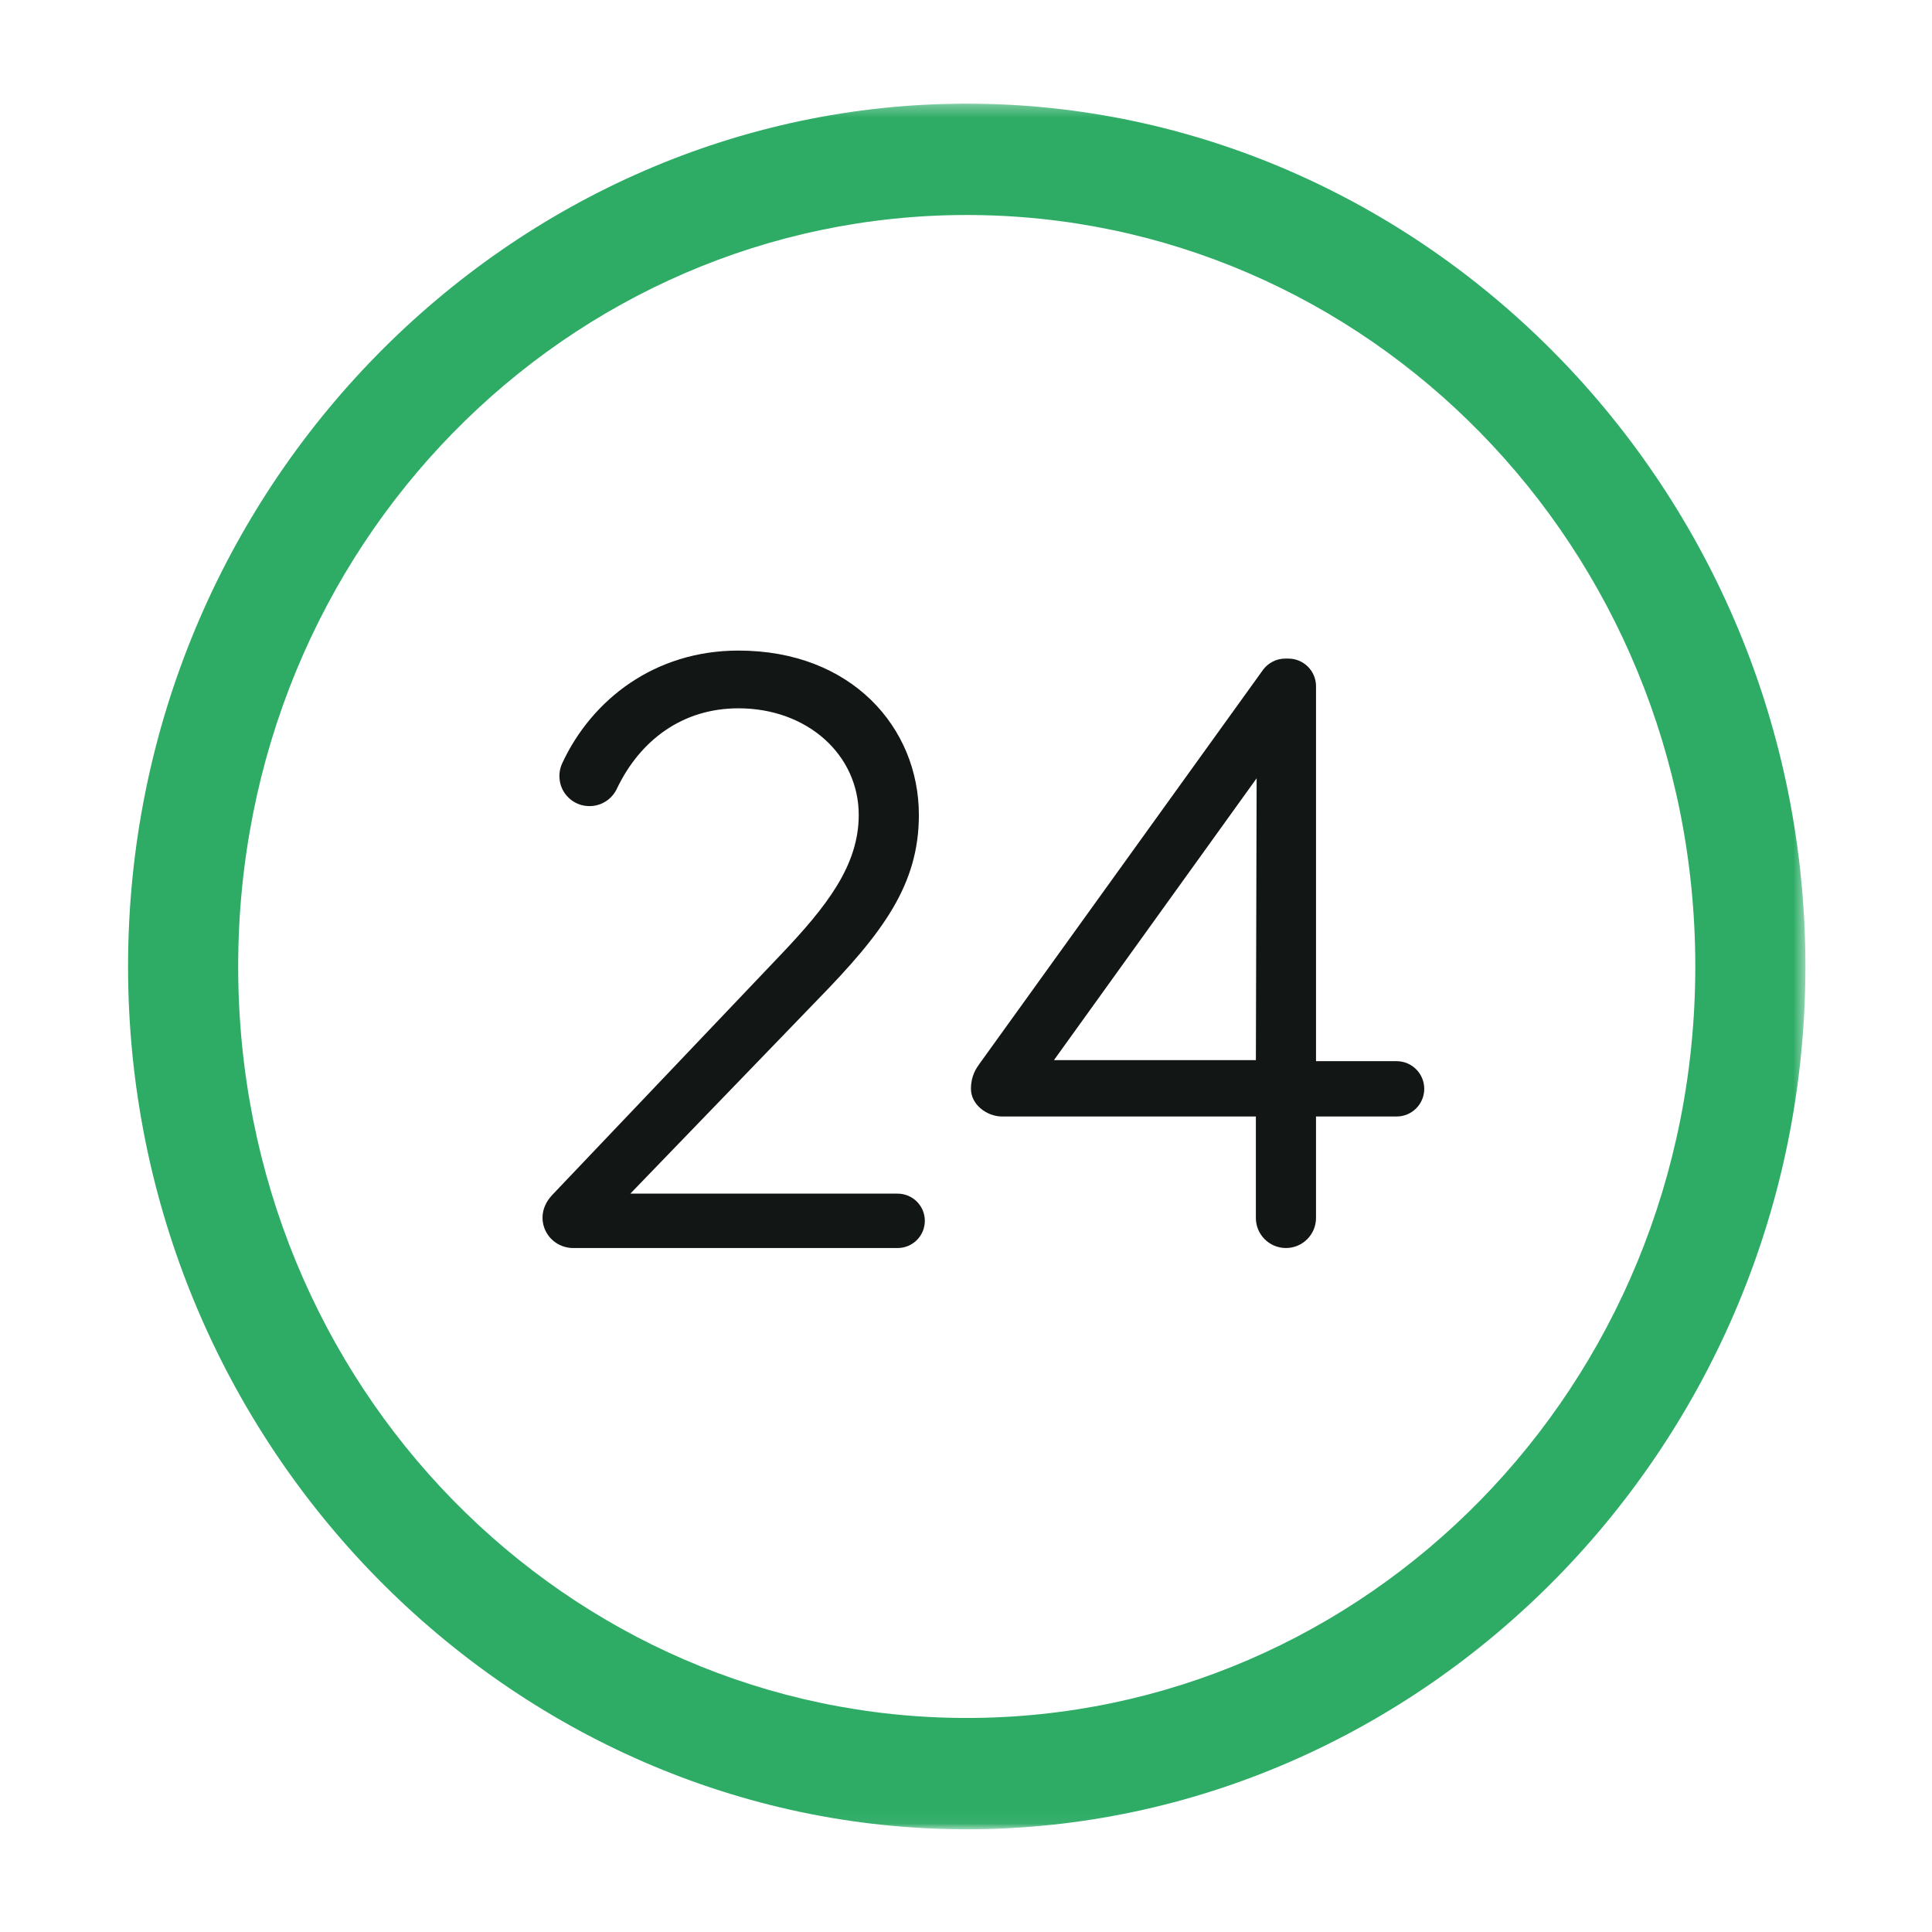 <?xml version="1.0" encoding="UTF-8" standalone="no"?>
<svg
   width="148"
   height="148"
   viewBox="0 0 148 148"
   version="1.1"
   id="svg25"
   sodipodi:docname="skola24_logo.svg"
   inkscape:export-filename="skola24.png"
   inkscape:export-xdpi="332.10809"
   inkscape:export-ydpi="332.10809"
   inkscape:version="1.2.1 (9c6d41e410, 2022-07-14)"
   xmlns:inkscape="http://www.inkscape.org/namespaces/inkscape"
   xmlns:sodipodi="http://sodipodi.sourceforge.net/DTD/sodipodi-0.dtd"
   xmlns:xlink="http://www.w3.org/1999/xlink"
   xmlns="http://www.w3.org/2000/svg"
   xmlns:svg="http://www.w3.org/2000/svg"
   xmlns:rdf="http://www.w3.org/1999/02/22-rdf-syntax-ns#"
   xmlns:cc="http://creativecommons.org/ns#"
   xmlns:dc="http://purl.org/dc/elements/1.1/">
  <rect x="0" y="0" width="148" height="148" fill="#333333" stroke="none"/>
  <sodipodi:namedview
     id="namedview27"
     pagecolor="#505050"
     bordercolor="#ffffff"
     borderopacity="1"
     inkscape:showpageshadow="0"
     inkscape:pageopacity="0"
     inkscape:pagecheckerboard="1"
     inkscape:deskcolor="#505050"
     showgrid="false"
     inkscape:zoom="3.6043186"
     inkscape:cx="38.703571"
     inkscape:cy="63.118727"
     inkscape:window-width="1920"
     inkscape:window-height="1001"
     inkscape:window-x="-9"
     inkscape:window-y="-9"
     inkscape:window-maximized="1"
     inkscape:current-layer="g673" />
  <!-- Generator: Sketch 52.2 (67145) - http://www.bohemiancoding.com/sketch -->
  <title
     id="title2">skola24_logo_cmyk</title>
  <desc
     id="desc4">Created with Sketch.</desc>
  <defs
     id="defs7">
    <polygon
       id="path-1"
       points="325.527,147.958 0,147.958 0,0.3 325.527,0.3 " />
    <mask
       id="mask-2-4"
       fill="#ffffff">
      <use
         xlink:href="#path-1"
         id="use9-7" />
    </mask>
    <mask
       id="mask-2-4-0"
       fill="#ffffff">
      <use
         xlink:href="#path-1"
         id="use9-7-2" />
    </mask>
  </defs>
  <g
     id="g673"
     transform="translate(2.216,-0.353)">
    <rect
       style="display:inline;fill:#ffffff;fill-opacity:1;stroke:#000000;stroke-width:1.5;stroke-linecap:round;stroke-miterlimit:20"
       id="rect727"
       width="177.842"
       height="184.778"
       x="-16.924"
       y="-21.086"
       rx="2.231"
       ry="2.231"
       transform="translate(-2.216,0.353)" />
    <path
       d="m 253.743,9.83 c -34.102,0 -62.359,28.262 -62.359,64.32 0,36.059 28.257,64.321 62.359,64.321 34.102,0 62.358,-28.262 62.358,-64.321 0,-36.058 -28.256,-64.32 -62.358,-64.32 z m 0,138.17 c -38.968,0 -71.784,-32.823 -71.784,-73.851 0,-41.027 32.816,-73.85 71.784,-73.85 38.968,0 71.784,32.823 71.784,73.85 C 325.527,115.177 292.712,148 253.743,148 Z"
       id="Fill-3"
       fill="#2eac66"
       mask="url(#mask-2-4-0)"
       sodipodi:nodetypes="ssssssssss"
       transform="matrix(0.895,0,0,0.895,-155.259,8.025)" />
    <path
       d="M 66.546,91.791 H 46.07 L 60.435,76.914 c 4.975,-5.099 7.739,-8.786 7.739,-14.13 0,-6.696 -5.159,-12.594 -13.82,-12.594 -6.419,0 -11.235,3.758 -13.497,8.623 -0.208,0.442 -0.281,0.959 -0.163,1.5 0.19,0.876 0.91,1.576 1.79,1.747 1.067,0.207 2.037,-0.322 2.495,-1.168 0.024,-0.046 0.048,-0.093 0.069,-0.139 1.762,-3.676 4.993,-6.14 9.305,-6.14 5.283,0 9.214,3.563 9.214,8.171 0,3.87 -2.457,7.003 -5.958,10.689 l -17.474,18.369 c -0.027,0.028 -0.086,0.095 -0.112,0.124 -0.398,0.44 -0.68,1.021 -0.68,1.661 0,1.139 0.819,2.084 1.9,2.287 0.138,0.029 0.281,0.043 0.428,0.043 h 24.875 c 1.15,0 2.084,-0.933 2.084,-2.083 0,-1.15 -0.933,-2.083 -2.084,-2.083"
       id="Fill-11"
       fill="#121614"
       sodipodi:nodetypes="cccsscccccsscccscsssc"
       style="stroke-width:0.895" />
    <path
       d="M 78.521,81.564 94.048,59.973 93.99,81.564 Z m 26.249,0.08 H 98.597 V 52.923 c 0,-1.17 -0.949,-2.119 -2.119,-2.119 h -0.235 c -0.682,0 -1.321,0.328 -1.72,0.881 0,0 -21.444,29.794 -21.693,30.141 -0.248,0.347 -0.667,0.921 -0.667,1.937 0,1.208 1.217,2.119 2.387,2.119 h 19.439 v 7.771 c 0,1.272 1.031,2.304 2.304,2.304 1.272,0 2.303,-1.032 2.303,-2.304 v -7.771 h 6.173 c 1.171,0 2.119,-0.949 2.119,-2.119 0,-1.17 -0.948,-2.119 -2.119,-2.119 z"
       id="Fill-12"
       fill="#121614"
       sodipodi:nodetypes="ccccscsssccsscssscsss"
       style="stroke-width:0.895" />
  </g>
</svg>
